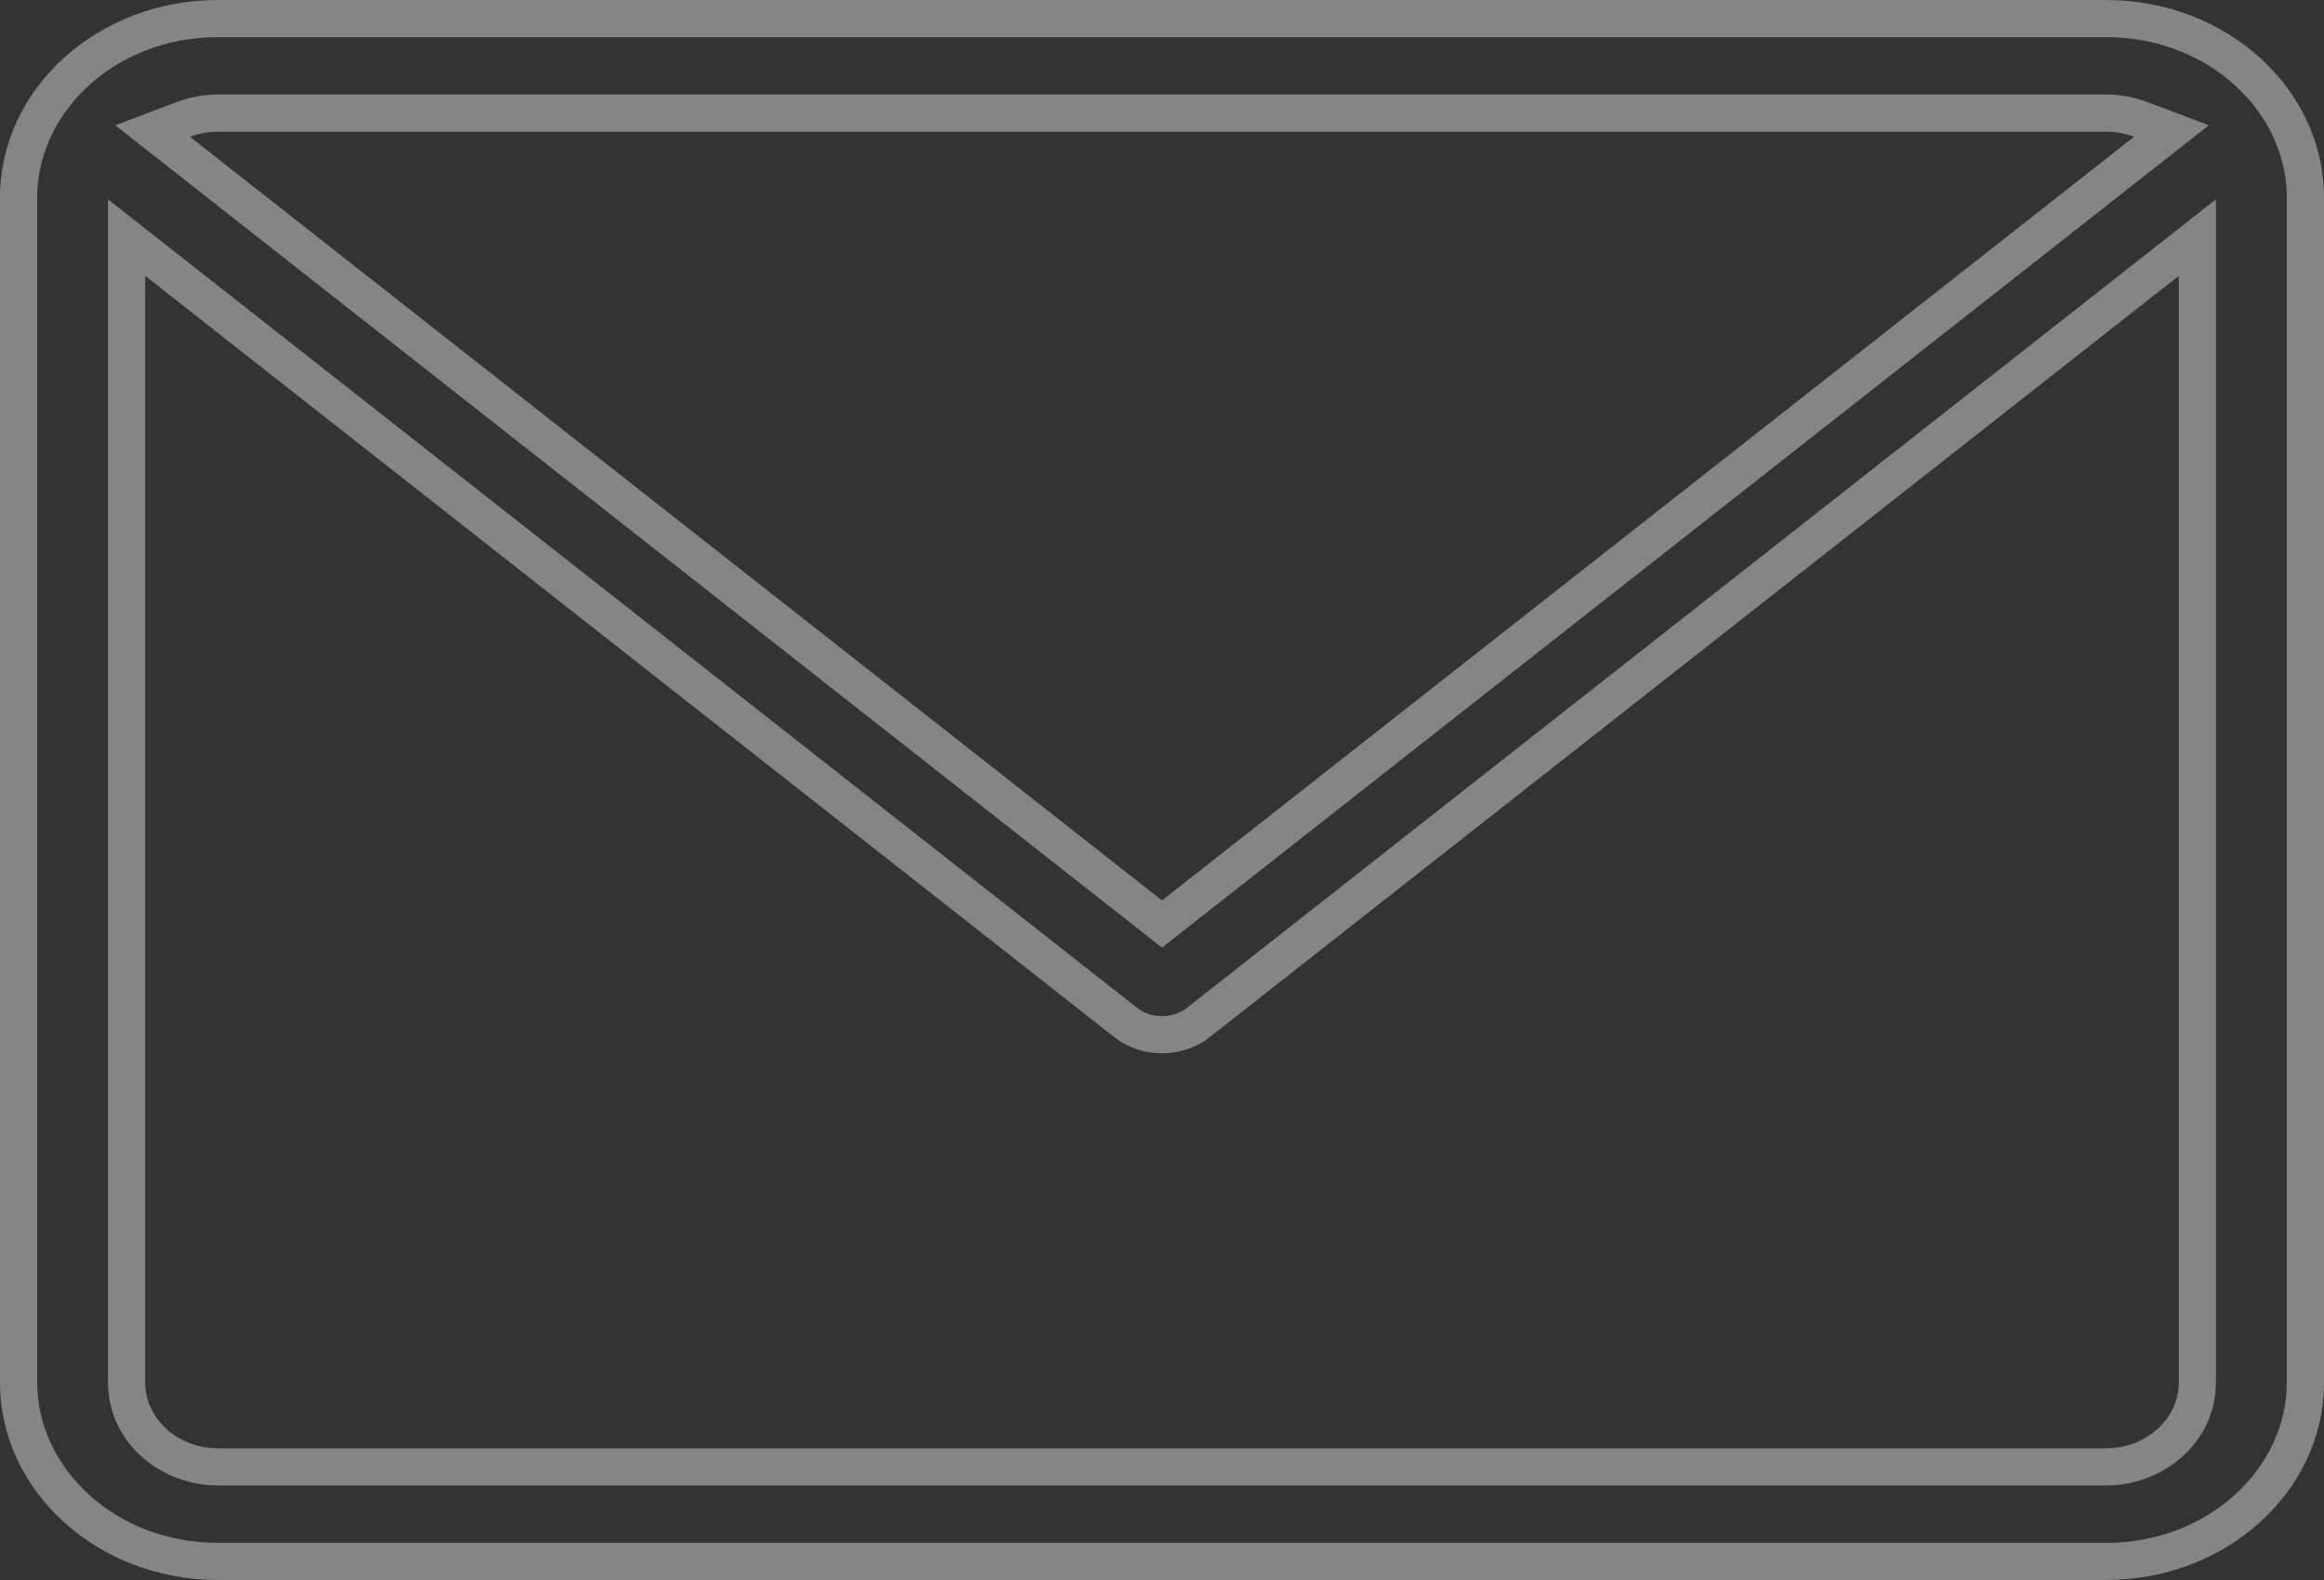 <svg width="25" height="17" viewBox="0 0 25 17" fill="none" xmlns="http://www.w3.org/2000/svg">
<rect x="0" y="0" width="25" height="17" fill="#333333" stroke="none"/>
<path fill-rule="evenodd" clip-rule="evenodd" d="M1.24 1.348L12.5 10.196L23.761 1.348L23.097 1.097C22.962 1.046 22.813 1.017 22.656 1.017H2.344C2.187 1.017 2.038 1.046 1.903 1.097L1.24 1.348ZM23.837 2.145L12.765 10.846C12.694 10.902 12.6 10.933 12.5 10.933C12.4 10.933 12.306 10.902 12.235 10.846L1.162 2.145V14.875C1.163 15.523 1.73 15.983 2.344 15.983H22.656C23.27 15.983 23.837 15.523 23.837 14.875V2.145ZM11.988 11.16C12.135 11.276 12.318 11.333 12.5 11.333C12.682 11.333 12.865 11.276 13.012 11.16L23.438 2.968V14.875C23.438 15.266 23.087 15.583 22.656 15.583H2.344C1.913 15.583 1.563 15.266 1.562 14.875V2.968L11.988 11.16ZM2.344 0.4H22.656C23.765 0.4 24.6 1.21 24.6 2.125V14.875C24.6 15.79 23.765 16.6 22.656 16.6H2.344C1.234 16.6 0.4 15.79 0.4 14.875V2.125C0.4 1.21 1.234 0.4 2.344 0.4ZM2.044 1.472C2.137 1.437 2.238 1.417 2.344 1.417H22.656C22.762 1.417 22.863 1.437 22.956 1.472L12.5 9.688L2.044 1.472ZM22.656 0H2.344C1.051 0 0 0.953 0 2.125V14.875C0 16.047 1.051 17 2.344 17H22.656C23.949 17 25 16.047 25 14.875V2.125C25 0.953 23.949 0 22.656 0Z" fill="white" fill-opacity="0.4"/>
</svg>
